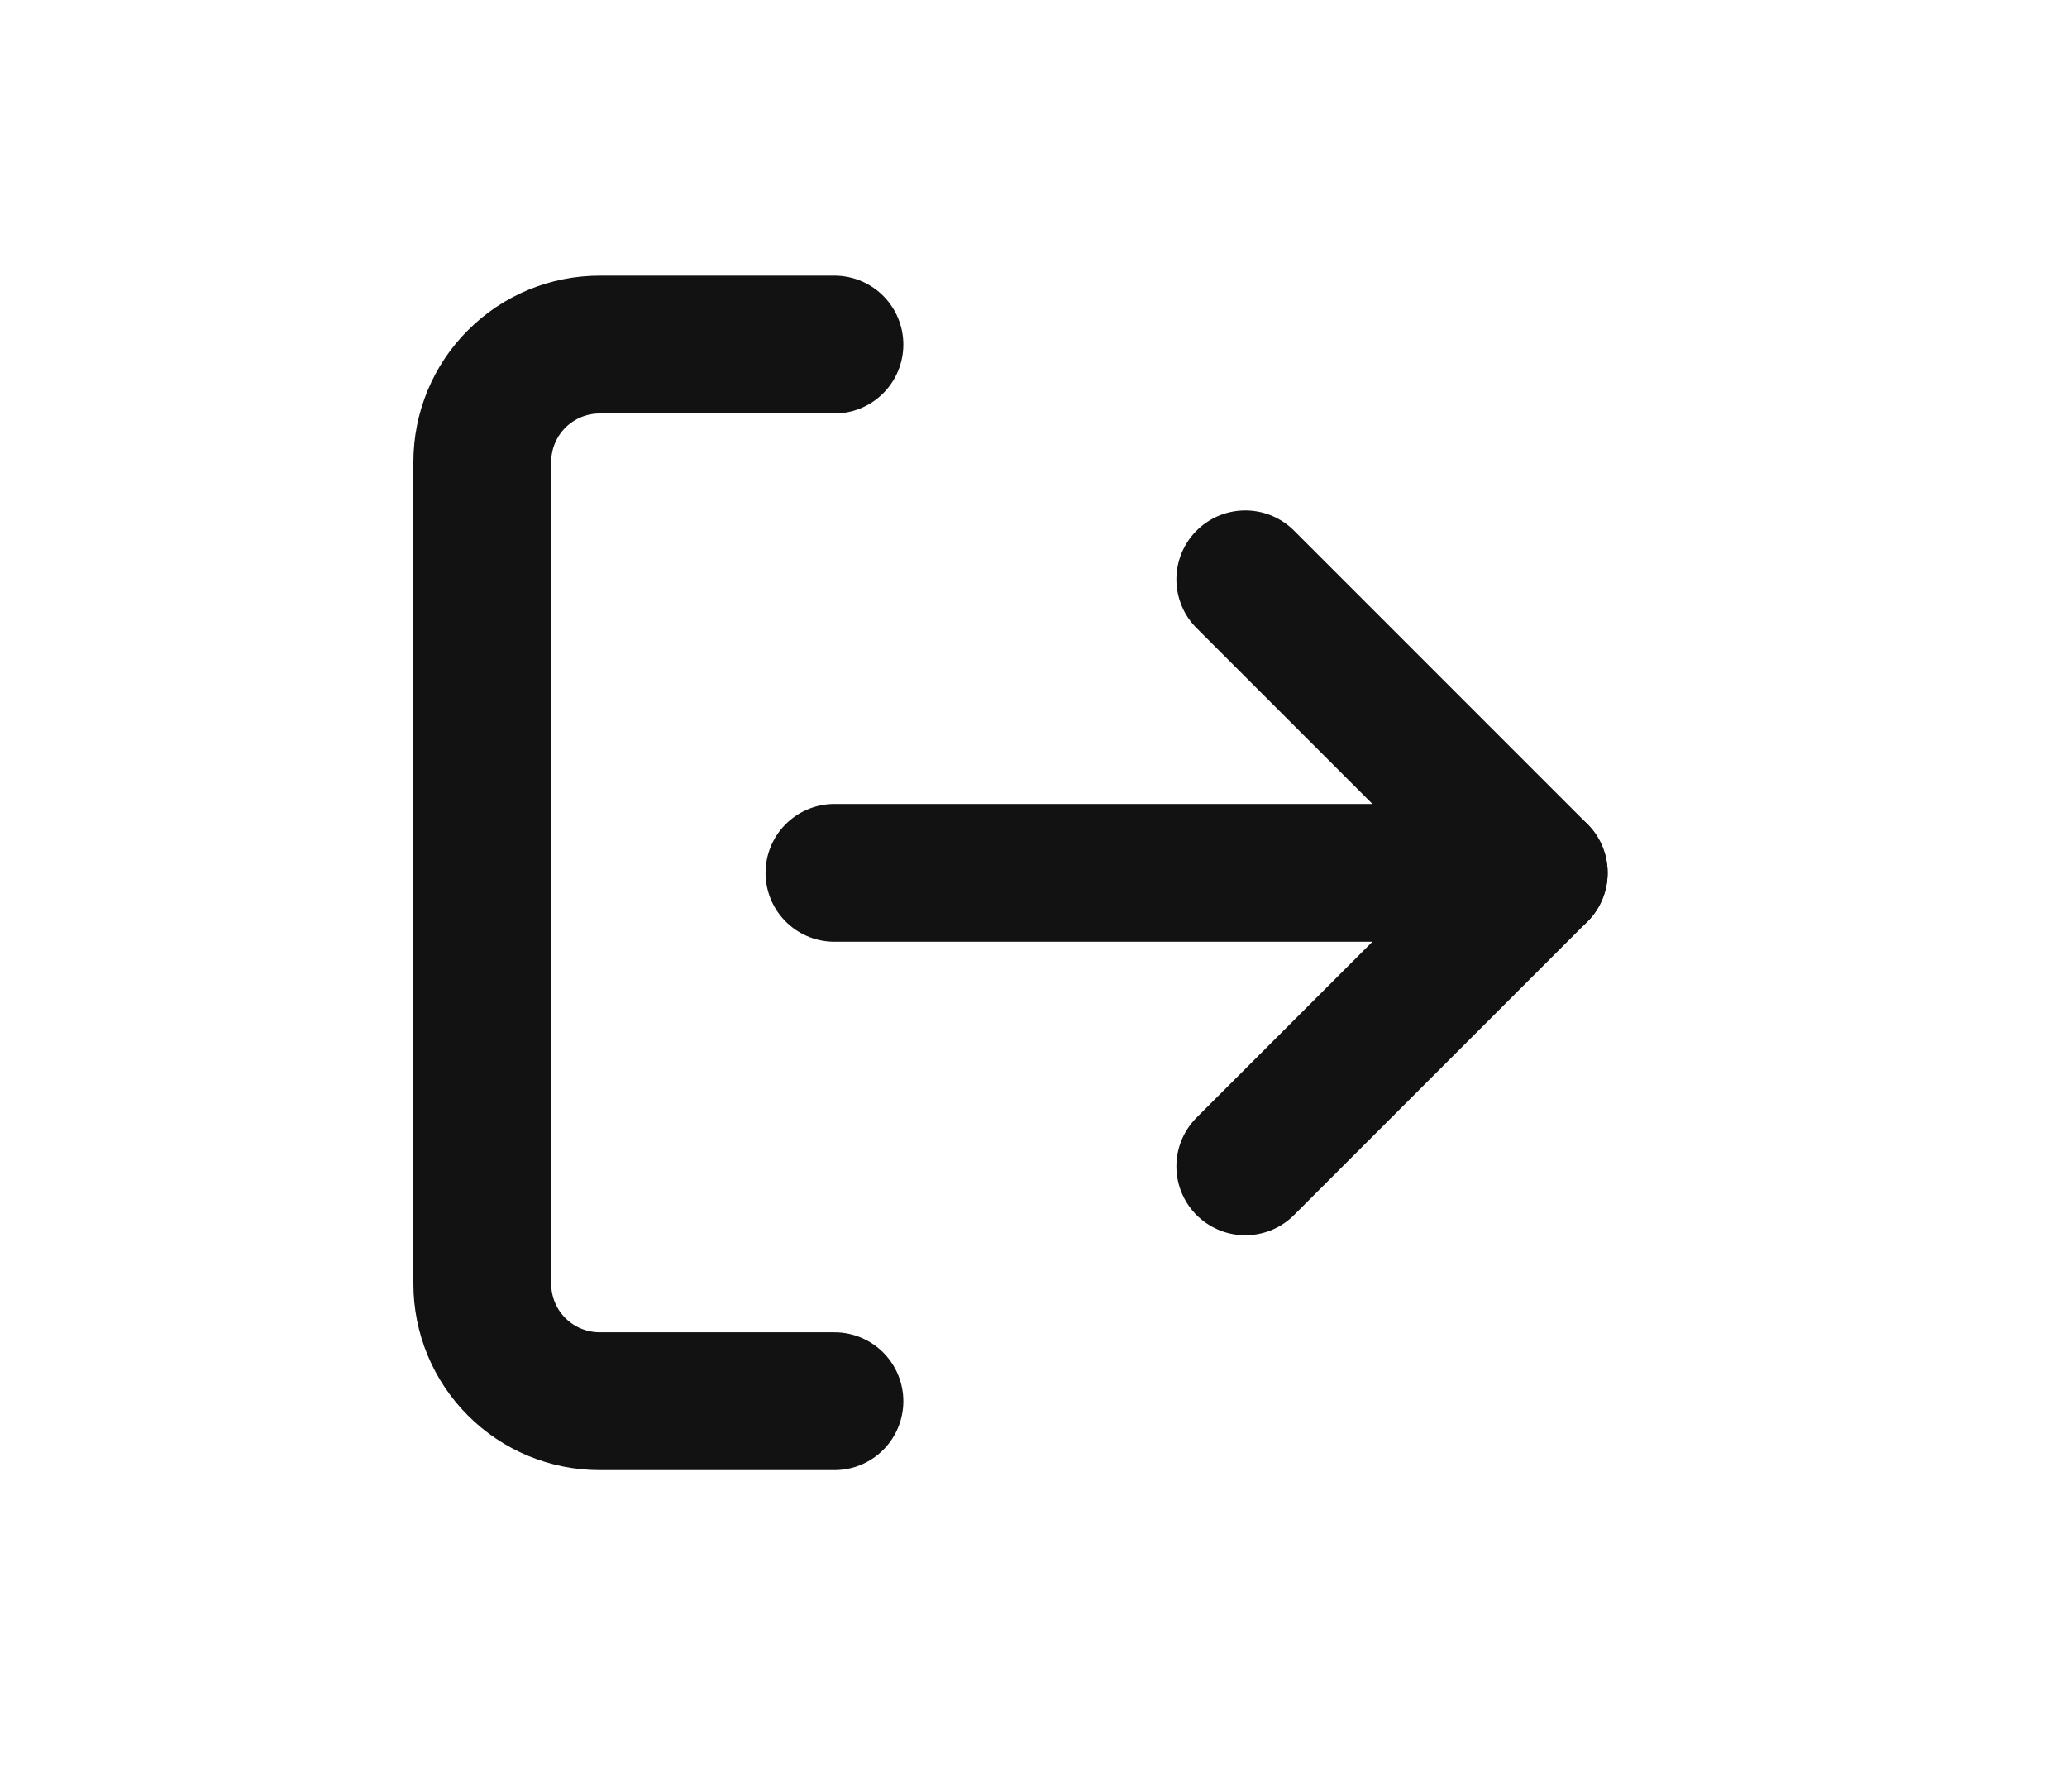 <svg width="30" height="26" viewBox="0 0 30 26" fill="none" xmlns="http://www.w3.org/2000/svg">
<g id="Frame 360">
<g id="Group 280">
<g id="Group 274">
<path id="Vector" d="M12.111 20.333H8.704C8.252 20.333 7.818 20.154 7.499 19.834C7.179 19.515 7 19.081 7 18.629V6.704C7 6.252 7.179 5.818 7.499 5.499C7.818 5.179 8.252 5 8.704 5H12.111" stroke="#121212" stroke-width="2" stroke-linecap="round" stroke-linejoin="round"/>
<path id="Vector_2" d="M18.074 16.925L22.333 12.666L18.074 8.407" stroke="#121212" stroke-width="2" stroke-linecap="round" stroke-linejoin="round"/>
<path id="Vector_3" d="M22.333 12.666H12.111" stroke="#121212" stroke-width="2" stroke-linecap="round" stroke-linejoin="round"/>
</g>
</g>
</g>
</svg>
